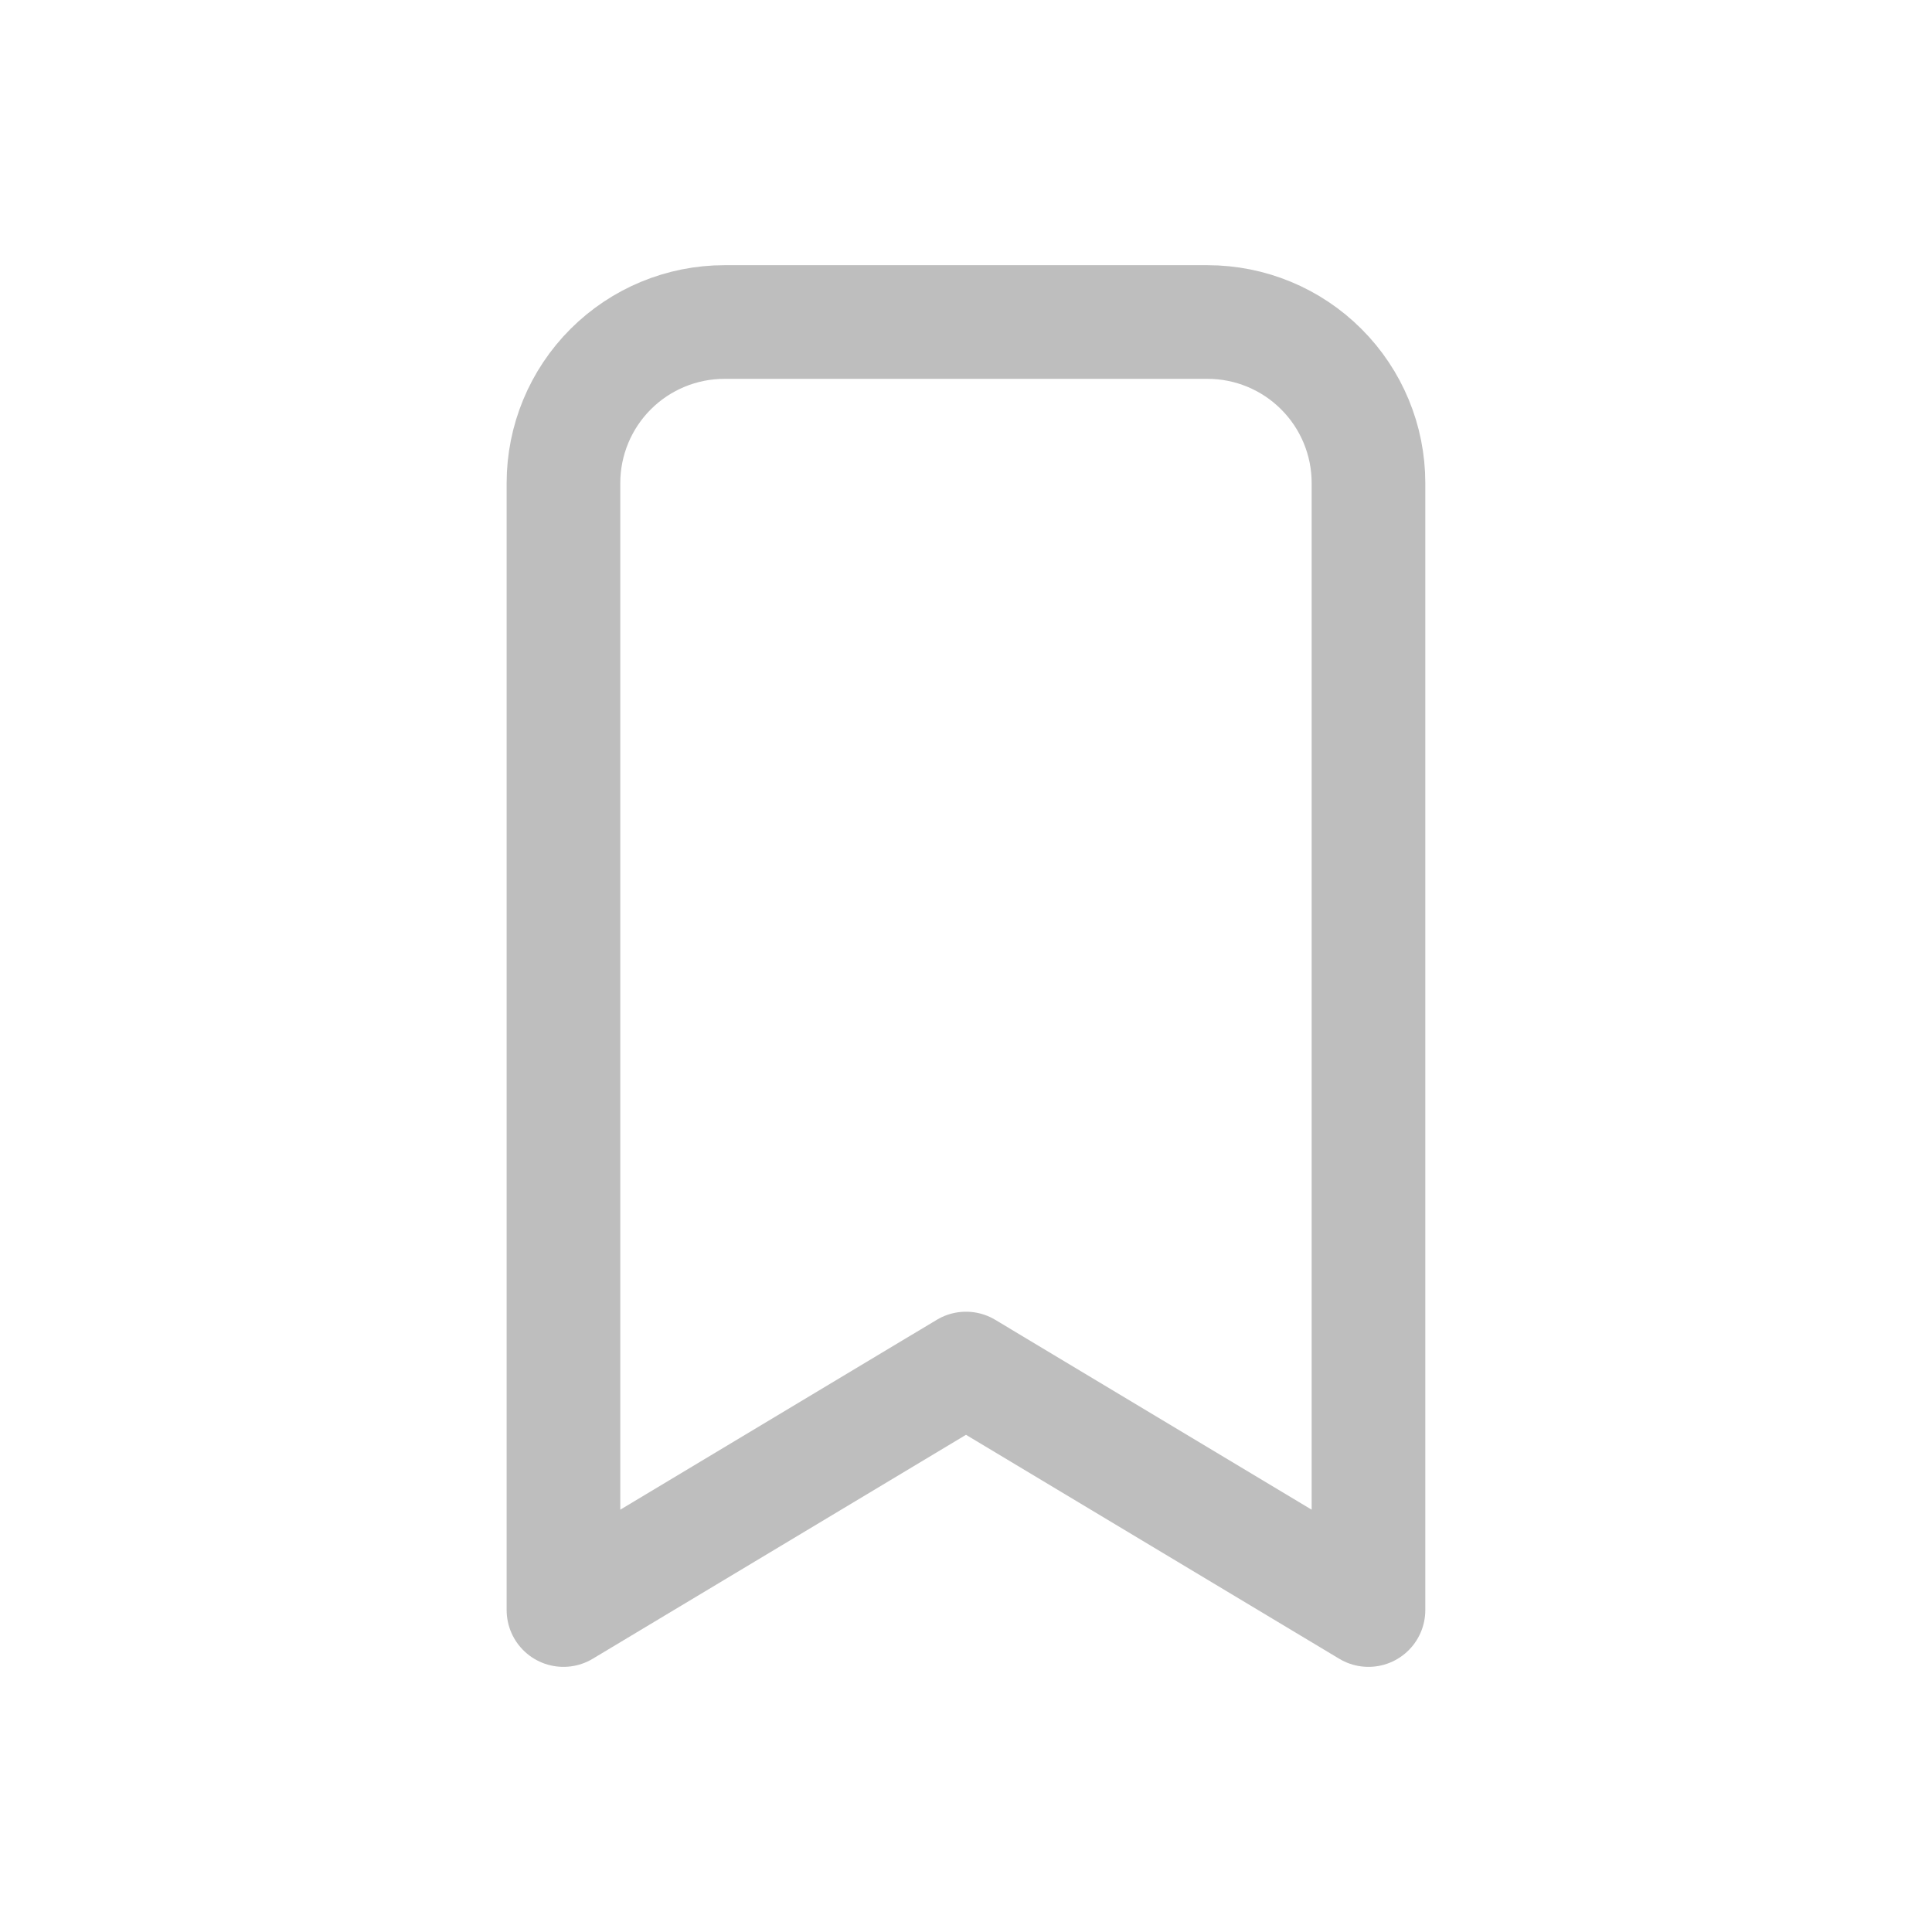 <svg width="34" height="34" viewBox="0 0 34 34" fill="none" xmlns="http://www.w3.org/2000/svg">
<g clip-path="url(#clip0_1147_553)">
<path d="M12.75 5.667H21.25C22.001 5.667 22.722 5.965 23.253 6.497C23.785 7.028 24.083 7.749 24.083 8.5V28.334L17 24.084L9.916 28.334V8.5C9.916 7.749 10.215 7.028 10.746 6.497C11.278 5.965 11.998 5.667 12.75 5.667Z" stroke="#BEBEBE" stroke-width="2" stroke-linecap="round" stroke-linejoin="round"/>
</g>
<defs>
<clipPath id="clip0_1147_553">
<rect width="34" height="34" fill="white"/>
</clipPath>
</defs>
</svg>
